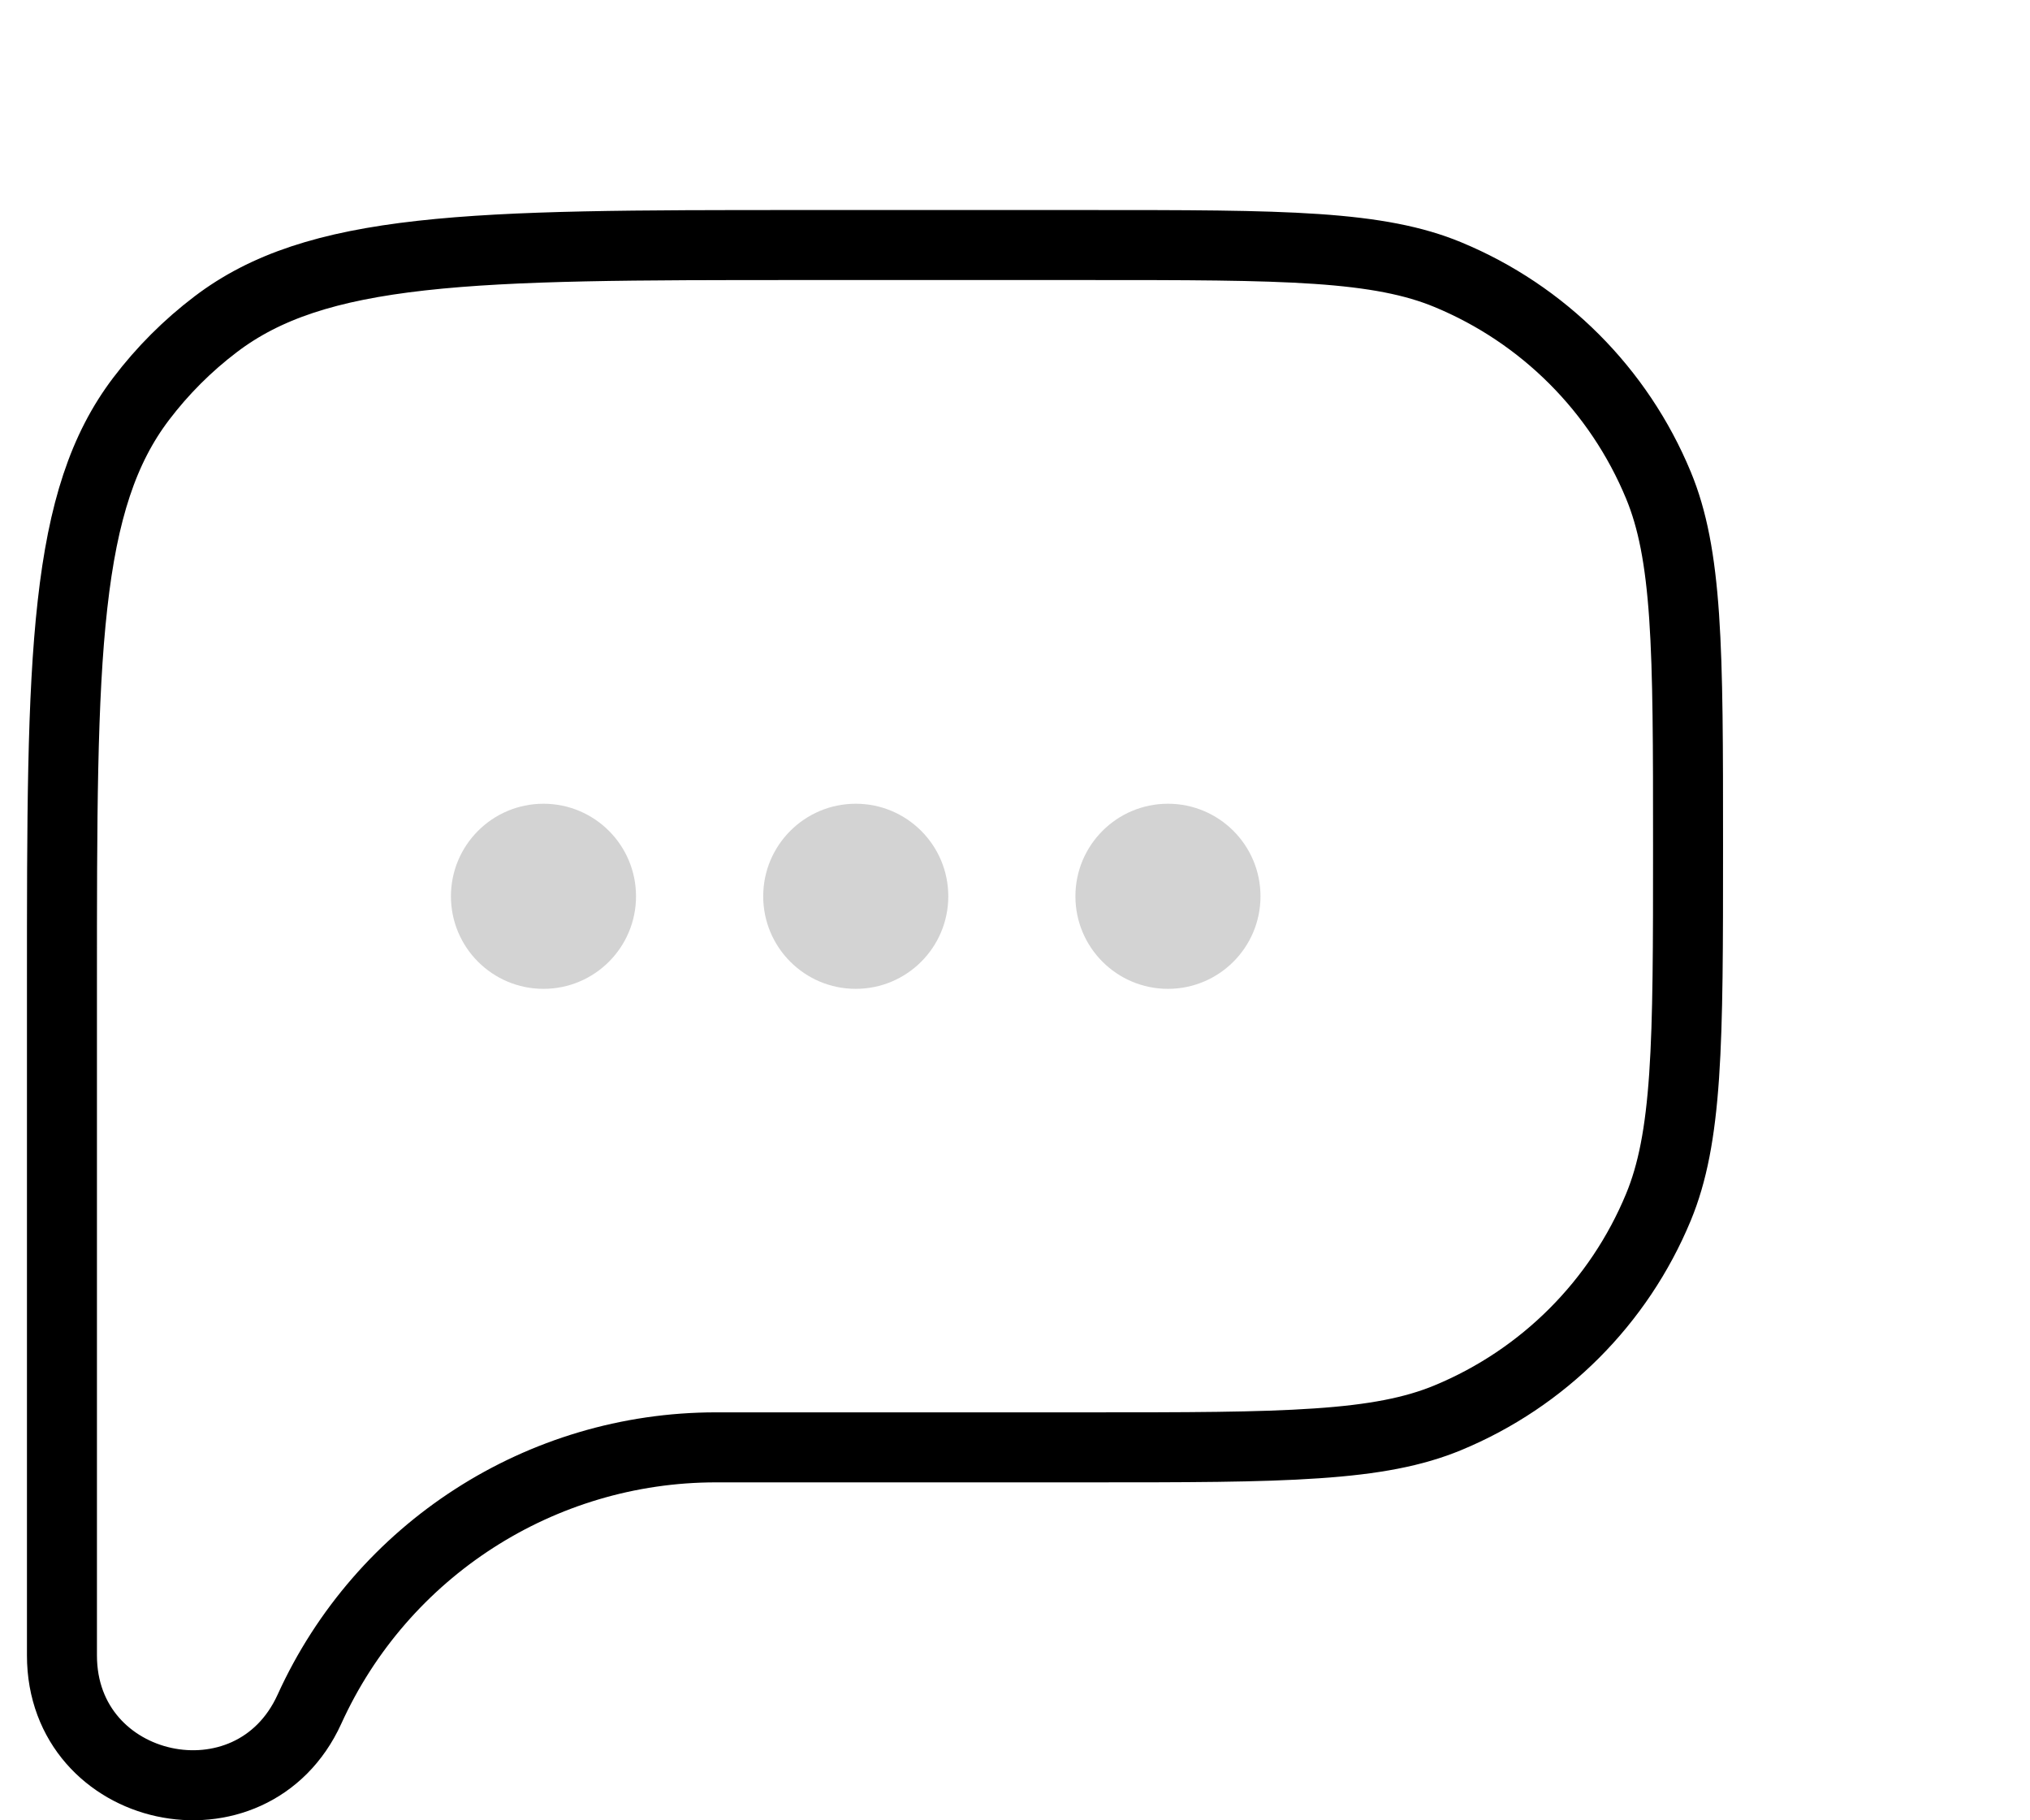 <svg width="29" height="26" viewBox="0 0 29 26" fill="none" xmlns="http://www.w3.org/2000/svg">
<g clip-path="url(#clip0_199_176)">
<path d="M0.885 14.066C0.885 11.705 0.885 9.976 1.036 8.633C1.185 7.3 1.476 6.408 2.016 5.697C2.321 5.295 2.68 4.936 3.082 4.631C3.793 4.091 4.685 3.8 6.018 3.651C7.361 3.501 9.09 3.5 11.45 3.5H15.529C16.947 3.5 17.985 3.5 18.809 3.556C19.628 3.612 20.199 3.722 20.684 3.923C22.046 4.487 23.128 5.569 23.692 6.931C23.893 7.416 24.003 7.987 24.059 8.806C24.115 9.63 24.115 10.668 24.115 12.086C24.115 13.505 24.115 14.543 24.059 15.367C24.003 16.186 23.893 16.756 23.692 17.242C23.128 18.604 22.046 19.686 20.684 20.25C20.199 20.451 19.628 20.561 18.809 20.616C17.985 20.673 16.947 20.673 15.529 20.673H10.227C7.726 20.673 5.456 22.135 4.421 24.412C3.597 26.224 0.885 25.636 0.885 23.645V14.066Z" stroke="currentColor"/>
<circle cx="7.764" cy="12.802" r="1.322" fill="#D3D3D3"/>
<circle cx="12.225" cy="12.802" r="1.322" fill="#D3D3D3"/>
<circle cx="16.685" cy="12.802" r="1.322" fill="#D3D3D3"/>
</g>
<defs>
<clipPath id="clip0_199_176">
<rect width="28.23" height="26" fill="white" transform="translate(0.385)"/>
</clipPath>
</defs>
</svg>
